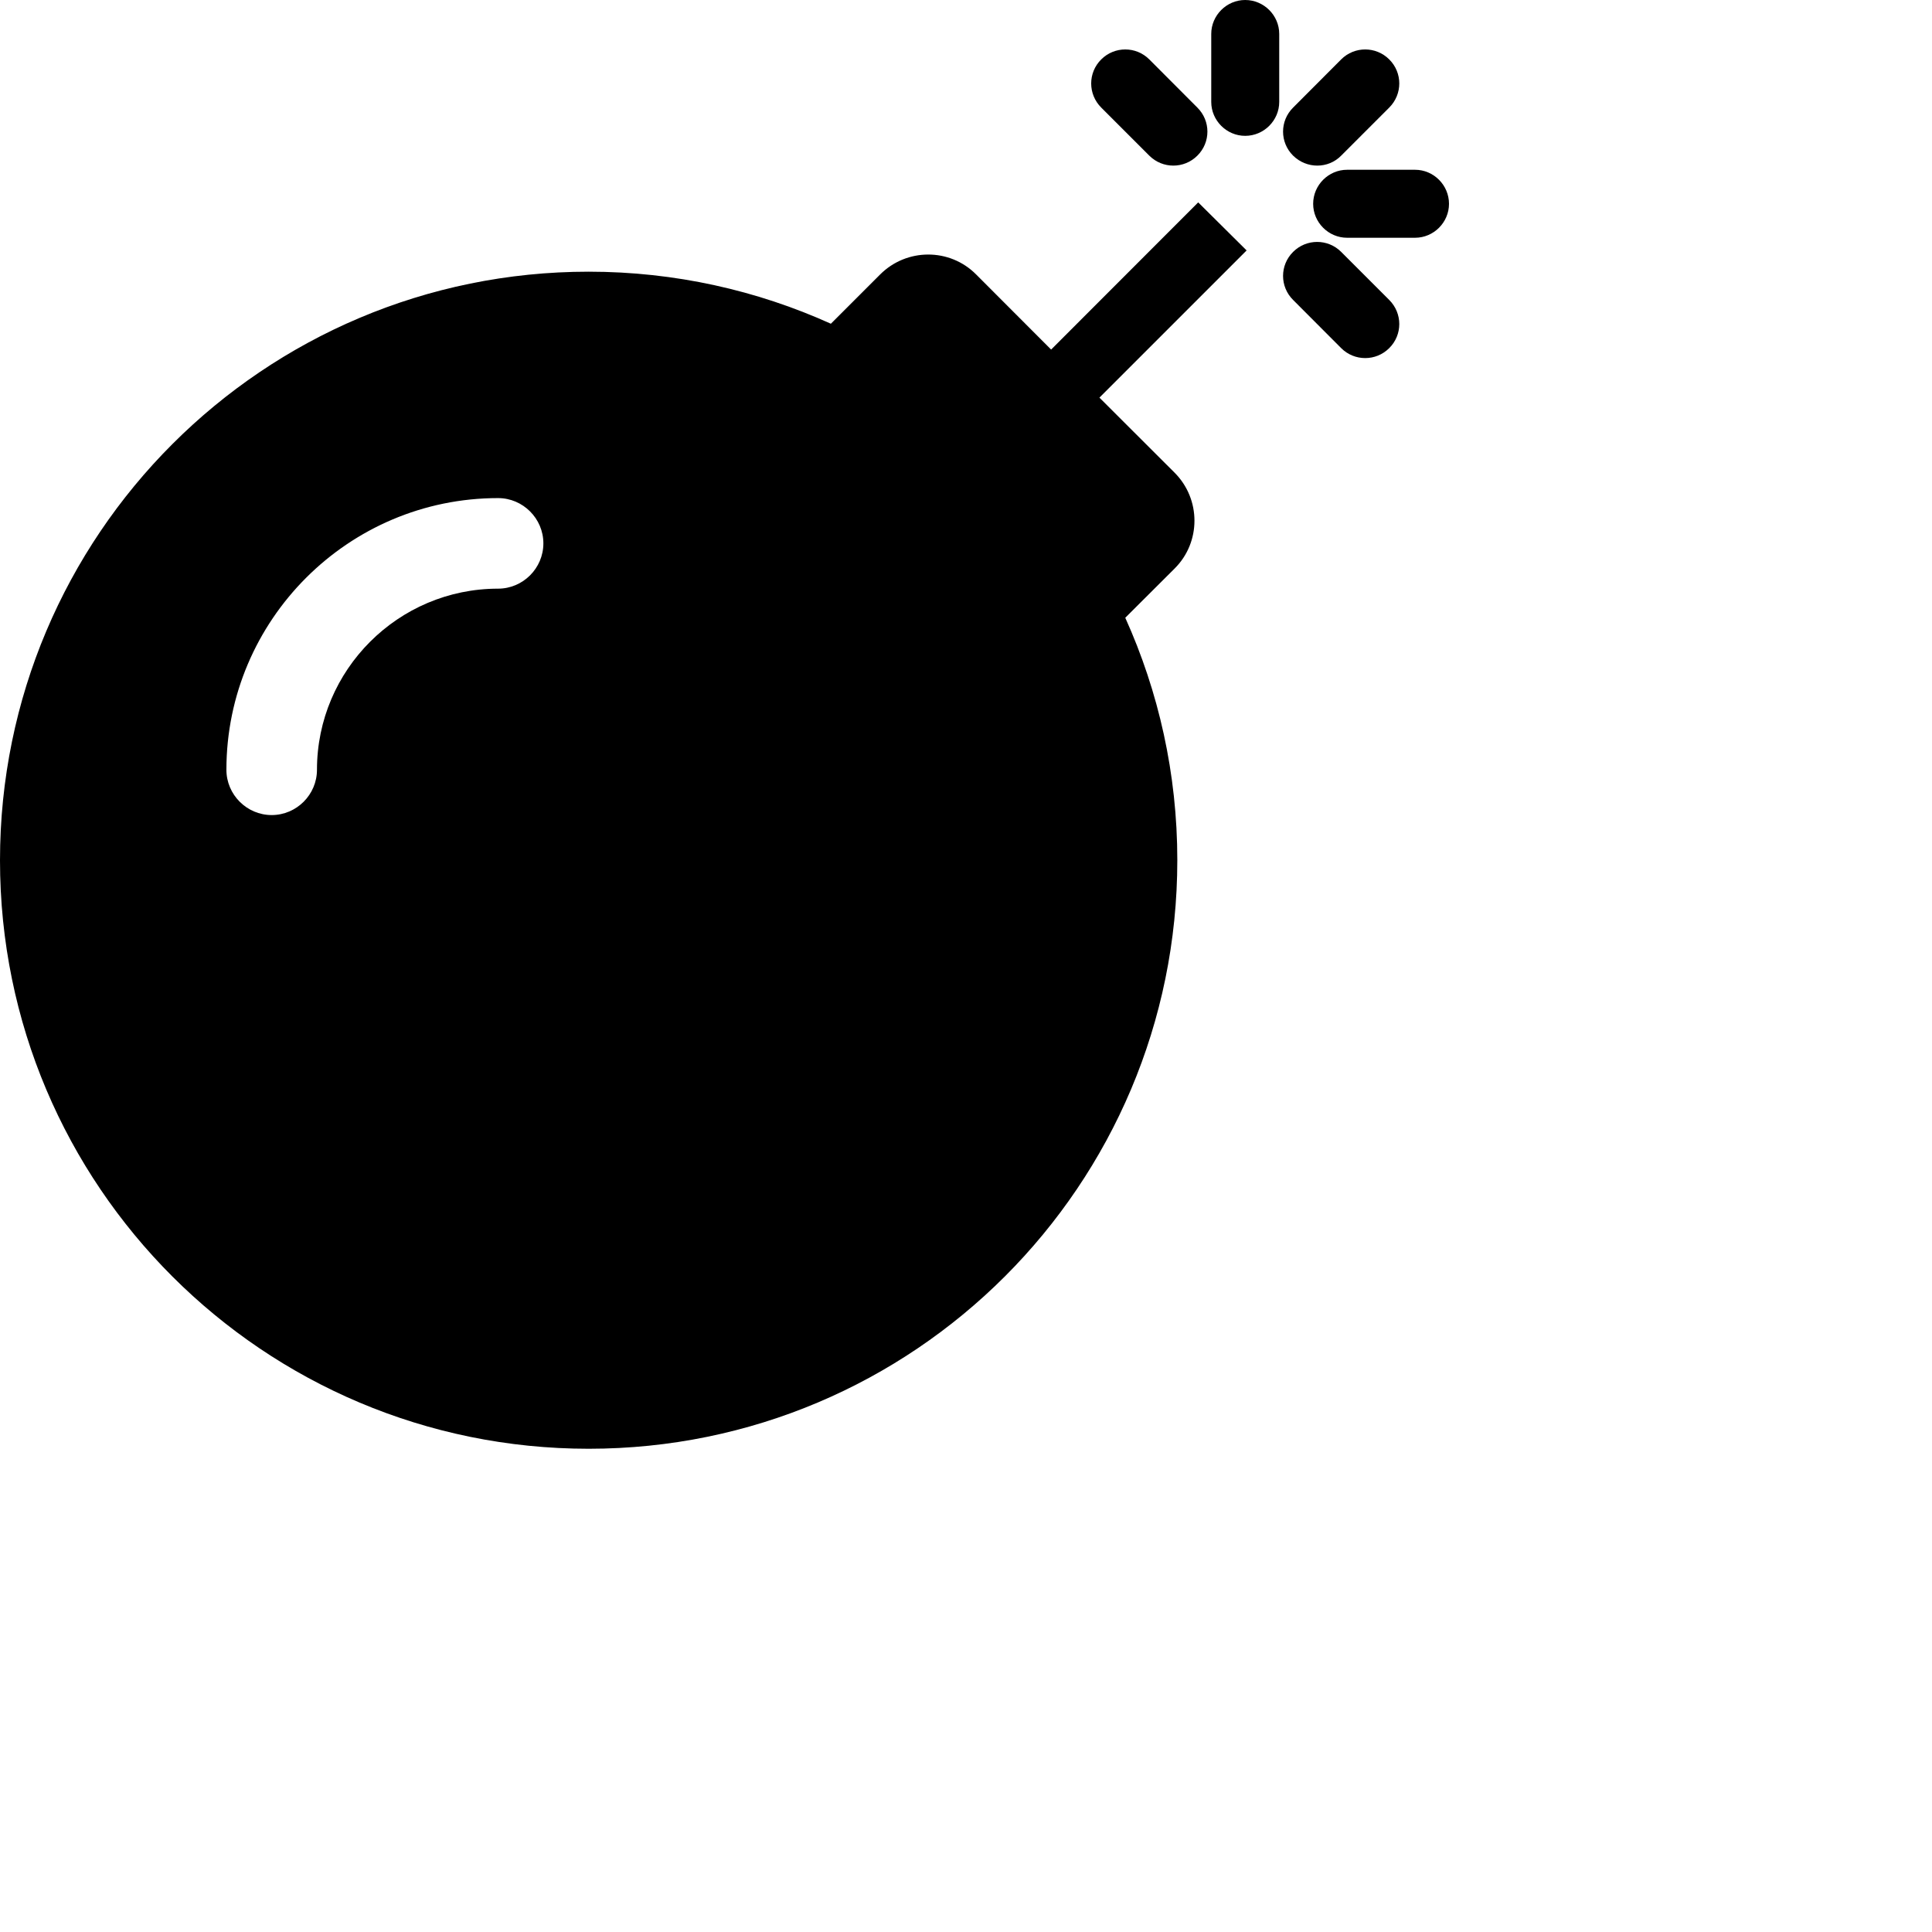 <svg viewBox='0 0 16 16' xmlns='http://www.w3.org/2000/svg'><path d='M10.324,2.074 L9.105,3.293 L9.727,3.914 C9.947,4.134 9.947,4.491 9.727,4.709 L9.319,5.116 C9.595,5.728 9.75,6.408 9.75,7.123 C9.75,9.816 7.568,11.998 4.875,11.998 C2.182,11.998 0,9.818 0,7.125 C0,4.432 2.182,2.25 4.875,2.25 C5.59,2.25 6.27,2.405 6.881,2.681 L7.289,2.273 C7.509,2.053 7.866,2.053 8.084,2.273 L8.705,2.895 L9.923,1.676 L10.324,2.074 Z M11.719,1.406 L11.156,1.406 C11.002,1.406 10.875,1.533 10.875,1.688 C10.875,1.842 11.002,1.969 11.156,1.969 L11.719,1.969 C11.873,1.969 12,1.842 12,1.688 C12,1.533 11.873,1.406 11.719,1.406 Z M10.312,0 C10.158,0 10.031,0.127 10.031,0.281 L10.031,0.844 C10.031,0.998 10.158,1.125 10.312,1.125 C10.467,1.125 10.594,0.998 10.594,0.844 L10.594,0.281 C10.594,0.127 10.467,0 10.312,0 Z M11.107,1.289 L11.505,0.891 C11.616,0.78 11.616,0.602 11.505,0.492 C11.395,0.382 11.217,0.382 11.107,0.492 L10.709,0.891 C10.598,1.001 10.598,1.179 10.709,1.289 C10.821,1.399 10.999,1.399 11.107,1.289 Z M9.518,1.289 C9.628,1.399 9.806,1.399 9.916,1.289 C10.027,1.179 10.027,1.001 9.916,0.891 L9.518,0.492 C9.408,0.382 9.23,0.382 9.12,0.492 C9.009,0.602 9.009,0.78 9.12,0.891 L9.518,1.289 Z M11.107,2.086 C10.997,1.976 10.819,1.976 10.709,2.086 C10.598,2.196 10.598,2.374 10.709,2.484 L11.107,2.883 C11.217,2.993 11.395,2.993 11.505,2.883 C11.616,2.773 11.616,2.595 11.505,2.484 L11.107,2.086 Z M2.625,6.375 C2.625,5.548 3.298,4.875 4.125,4.875 C4.331,4.875 4.5,4.706 4.5,4.5 C4.5,4.294 4.331,4.125 4.125,4.125 C2.885,4.125 1.875,5.135 1.875,6.375 C1.875,6.581 2.044,6.75 2.25,6.75 C2.456,6.75 2.625,6.581 2.625,6.375 Z' fill='#000' fill-rule='nonzero'/></svg>